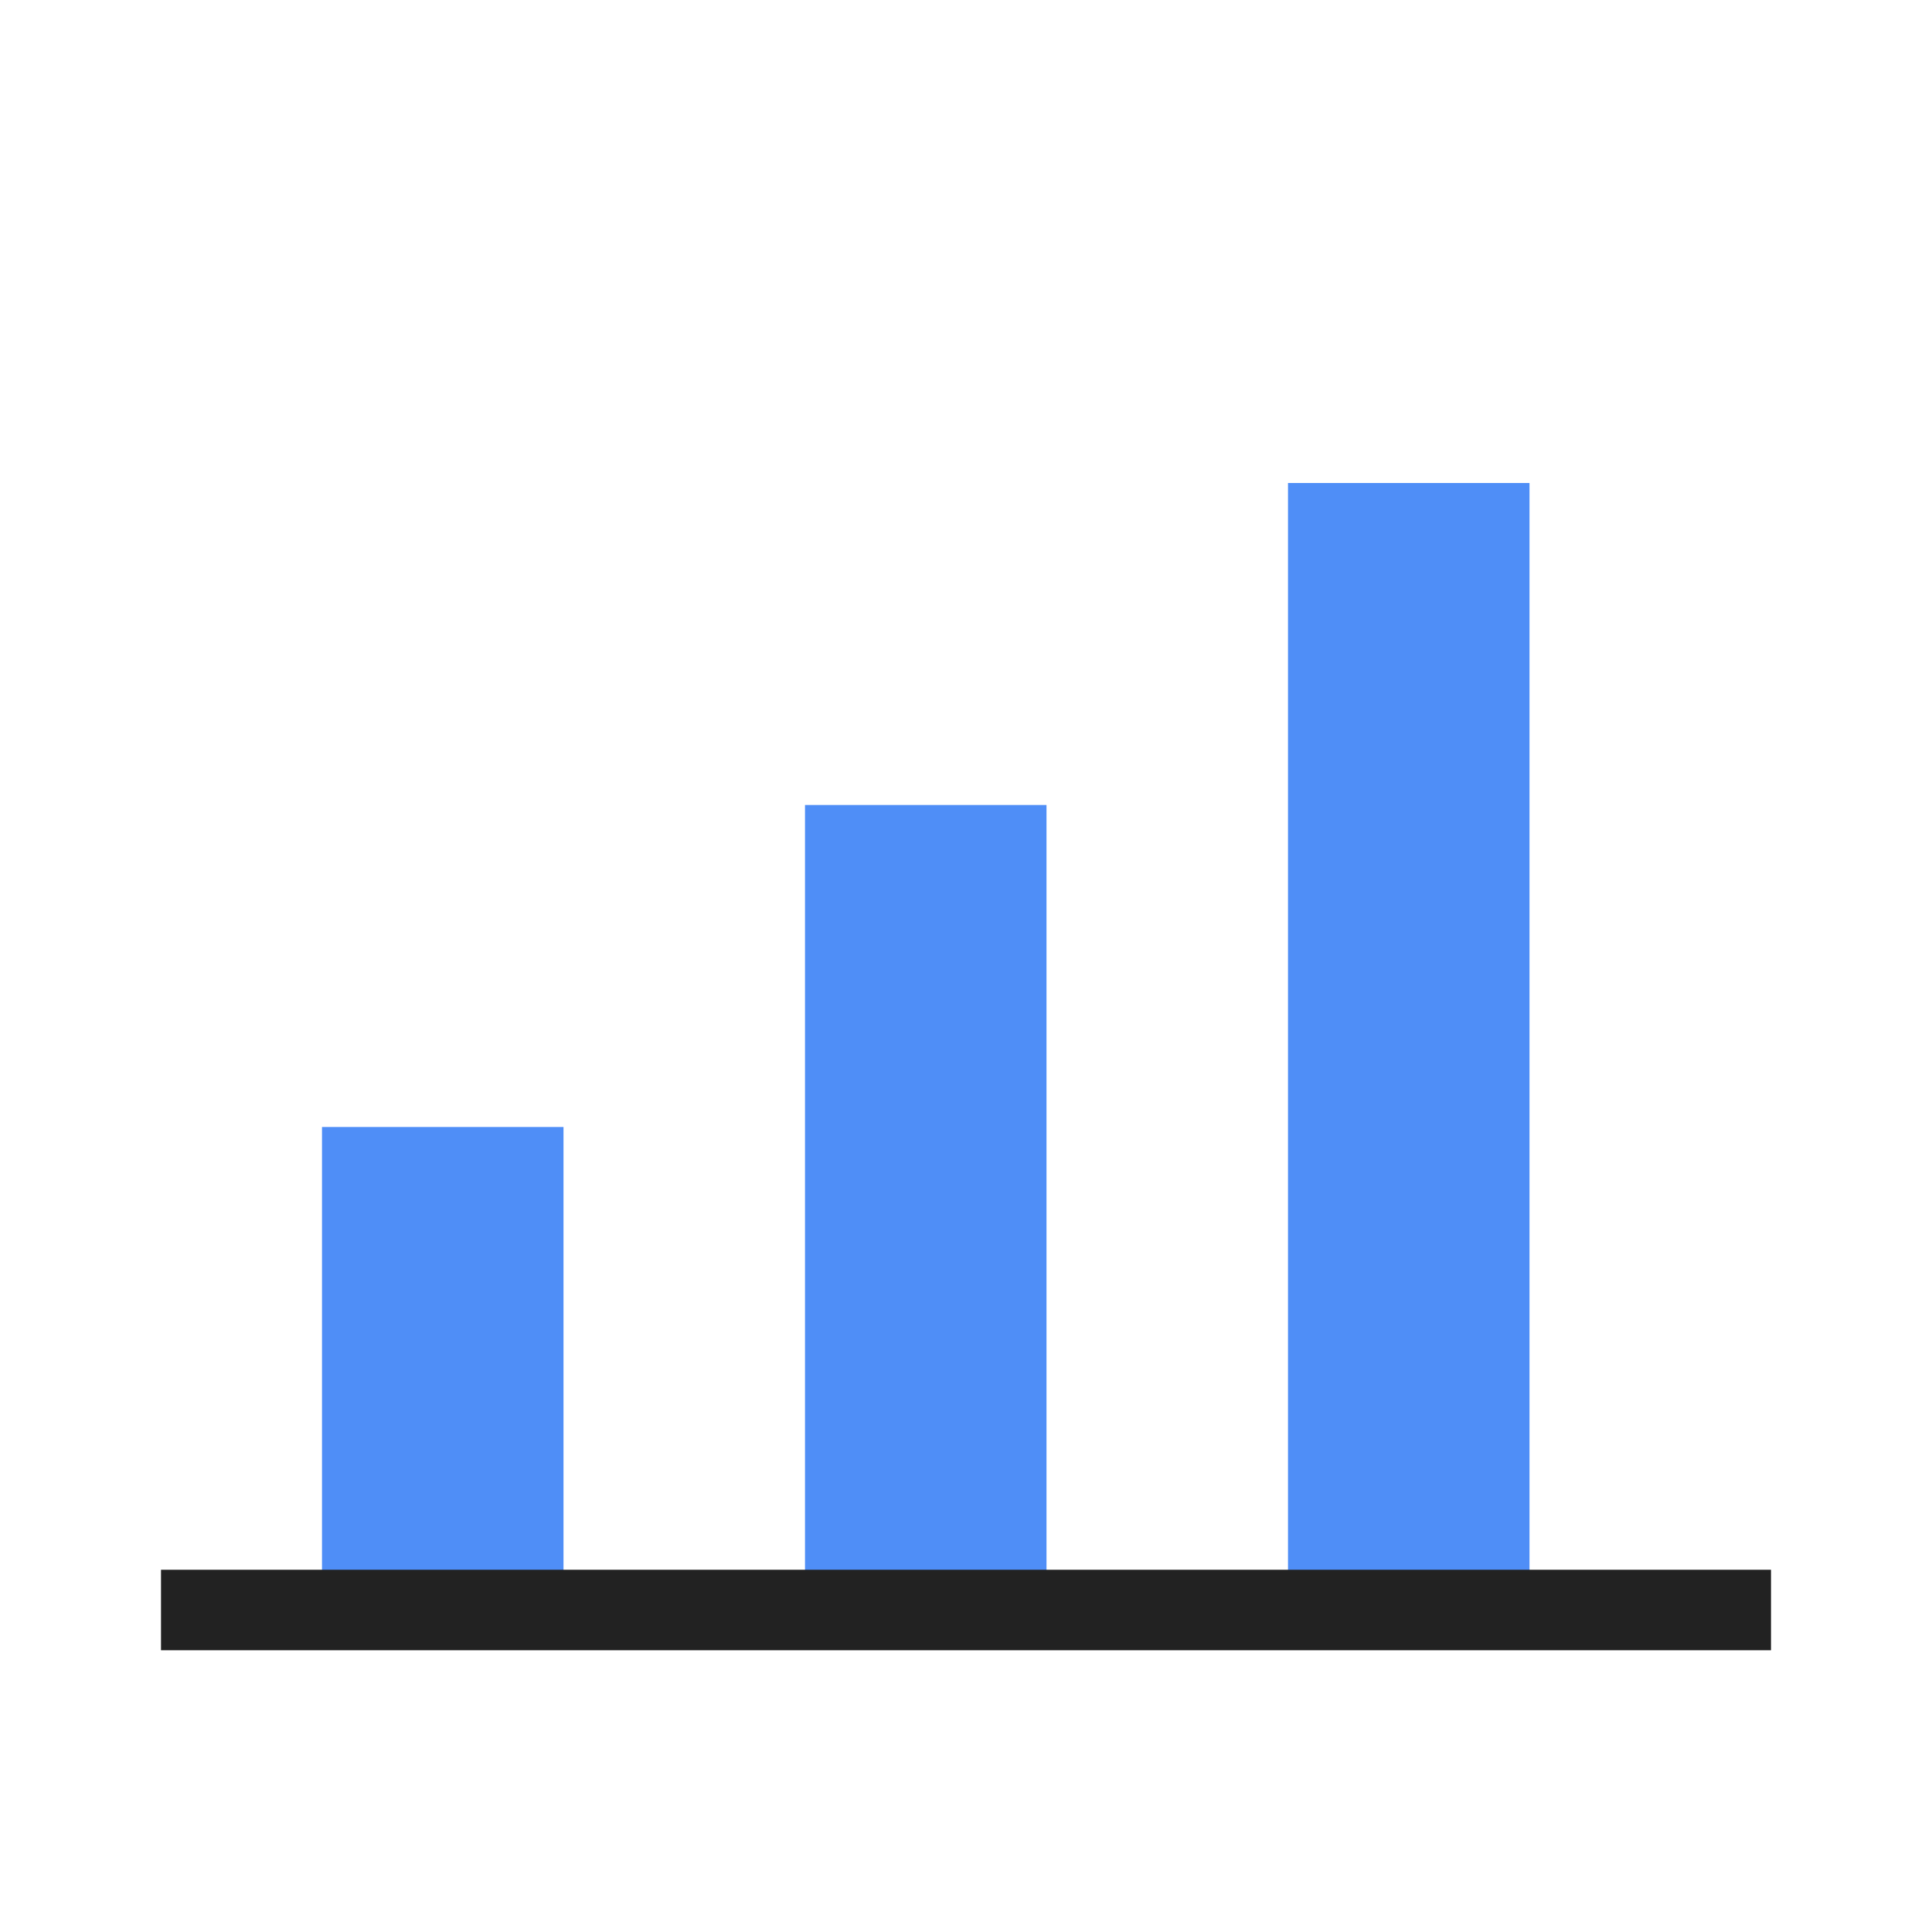 <svg width="48" height="48" viewBox="0 0 48 48" fill="none" xmlns="http://www.w3.org/2000/svg">
  <rect x="8" y="28" width="6" height="12" fill="#4F8EF7"/>
  <rect x="20" y="20" width="6" height="20" fill="#4F8EF7"/>
  <rect x="32" y="12" width="6" height="28" fill="#4F8EF7"/>
  <line x1="4" y1="40" x2="44" y2="40" stroke="#222" stroke-width="2"/>
</svg>
